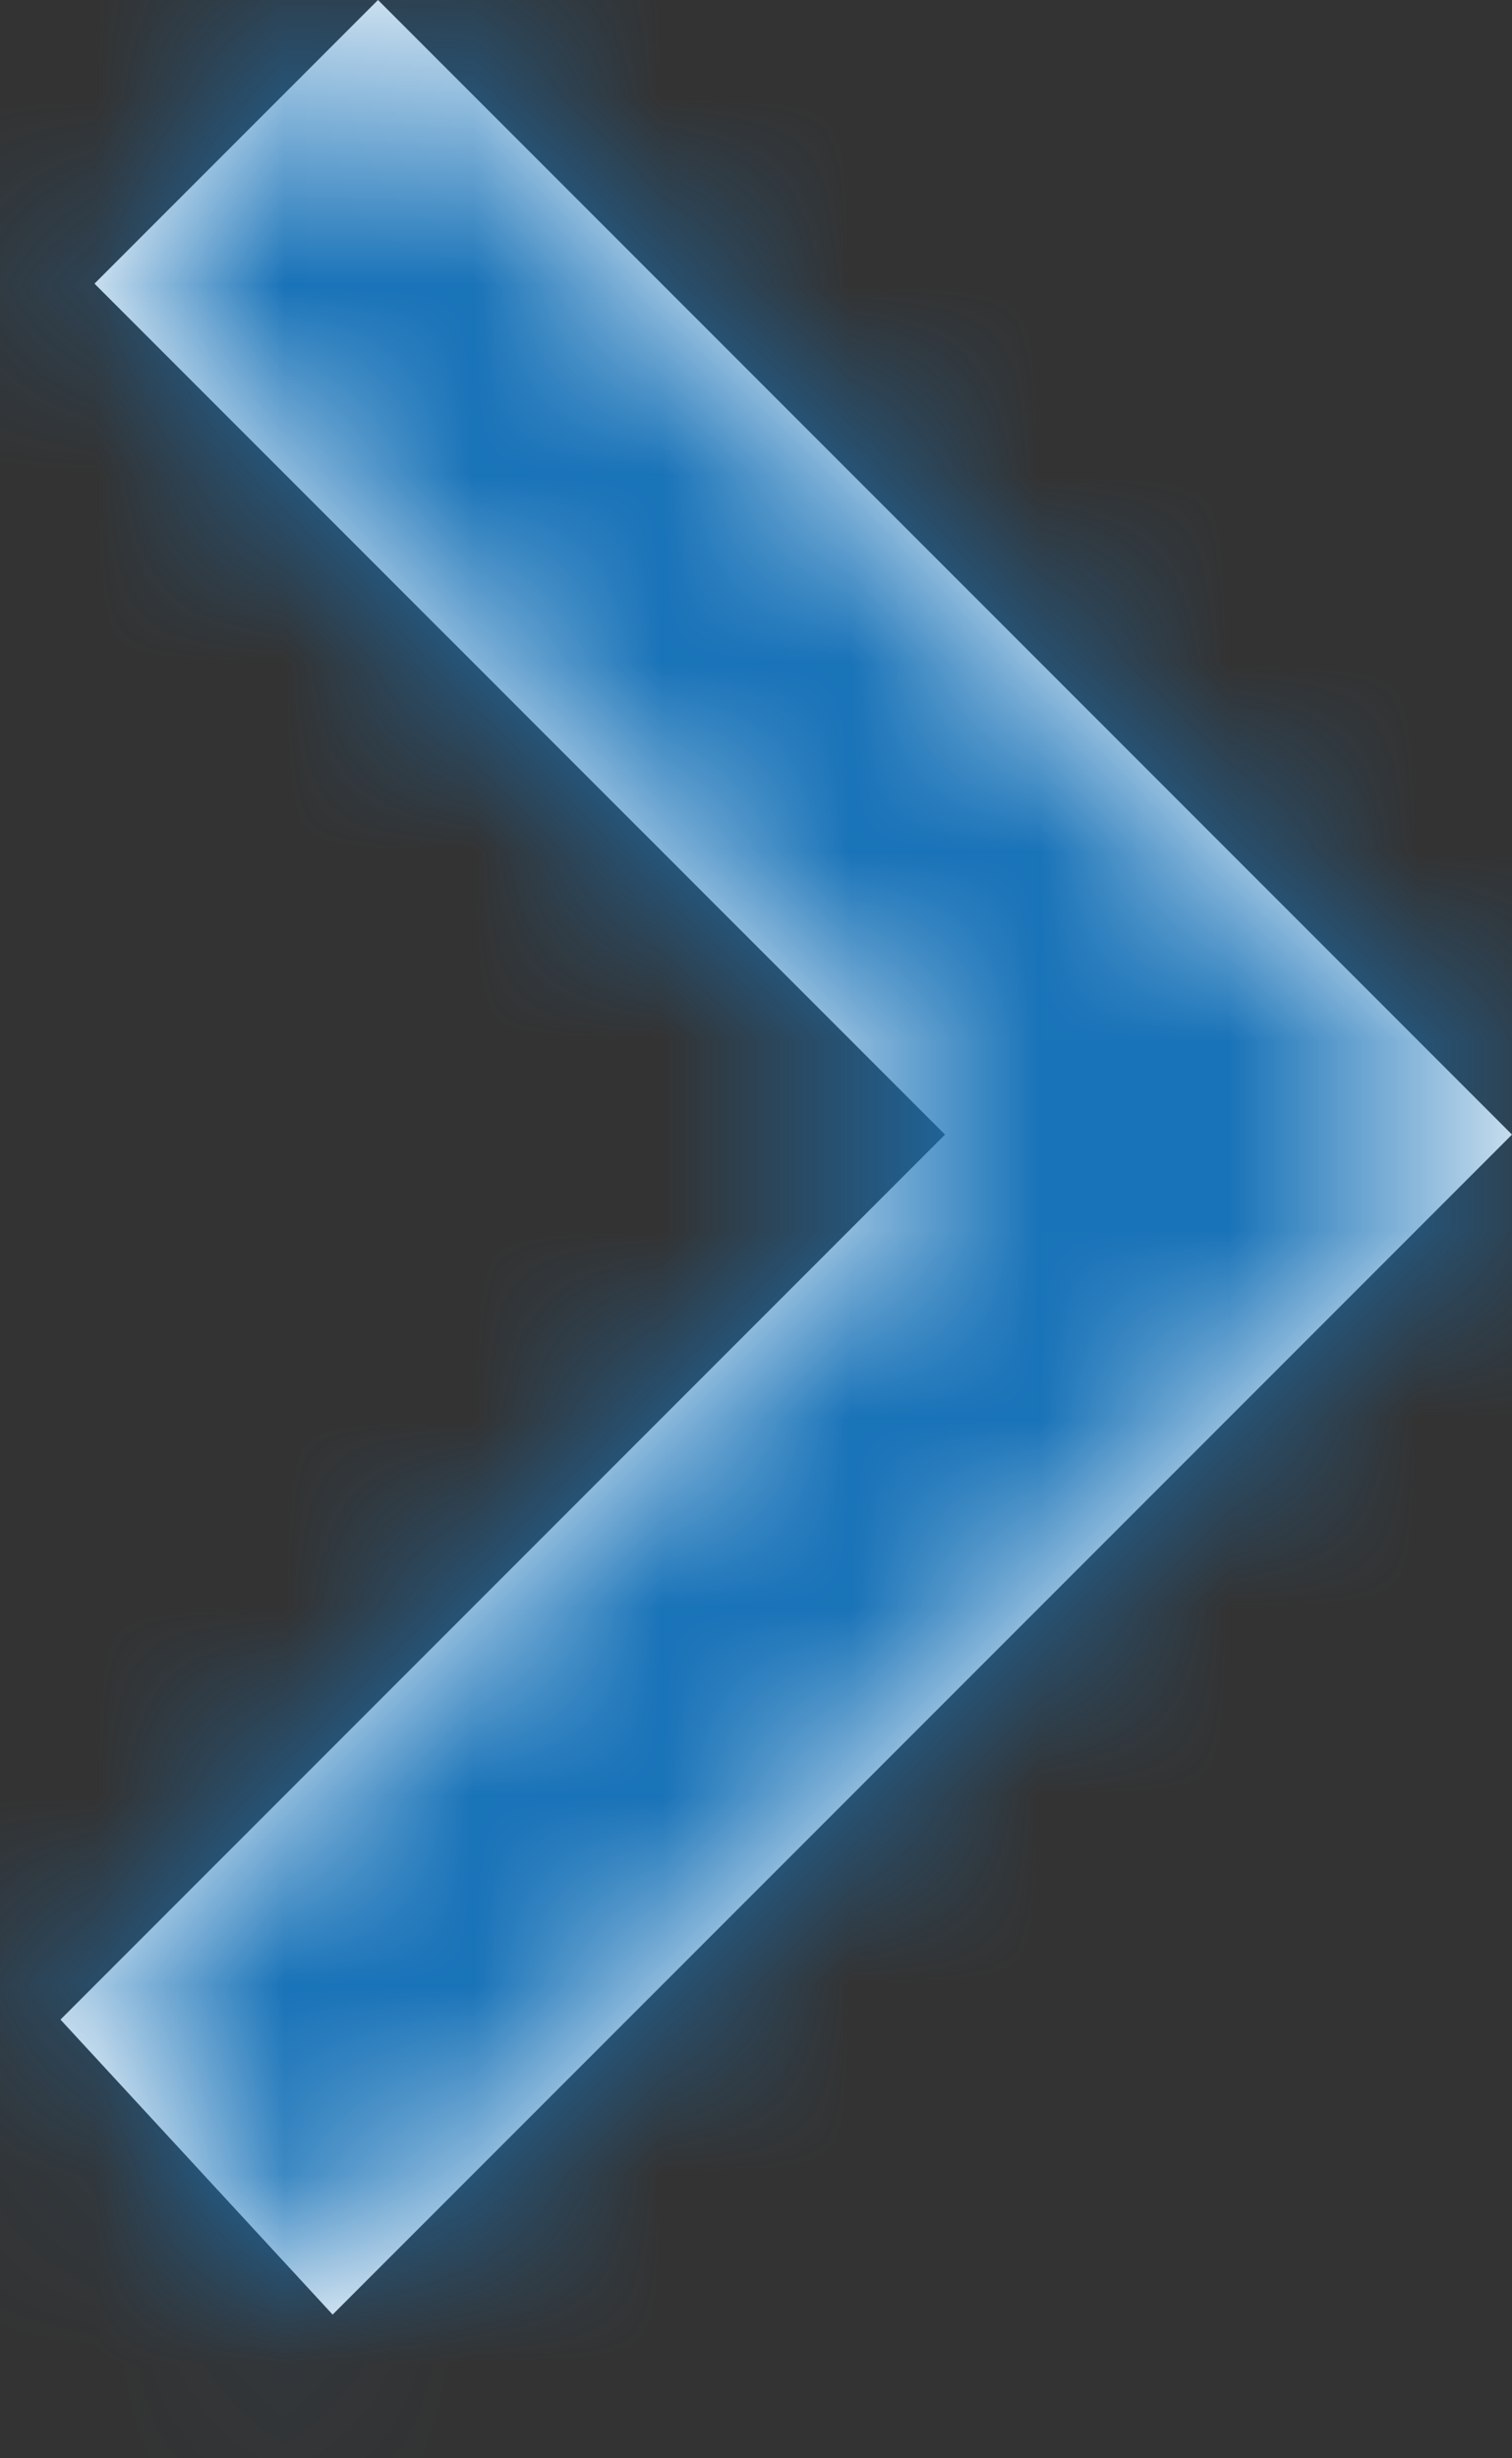 <?xml version="1.0" encoding="UTF-8"?>
<svg width="8px" height="13px" viewBox="0 0 8 13" version="1.1" xmlns="http://www.w3.org/2000/svg" xmlns:xlink="http://www.w3.org/1999/xlink">
    <rect x="0" y="0" width="8" height="13" fill="#333333" stroke="none"/>
    <!-- Generator: Sketch 55.2 (78181) - https://sketchapp.com -->
    <title>Icon/arrow down Copy</title>
    <desc>Created with Sketch.</desc>
    <defs>
        <path d="M19.24,10.76 L13,17 L7,11 L8.5,9.5 L13,14 L17.68,9.32 L19.24,10.76 Z" id="path-1"></path>
    </defs>
    <g id="Producto" stroke="none" stroke-width="1" fill="none" fill-rule="evenodd">
        <g id="08_00_TODO-TASKS" transform="translate(-729, -1133)">
            <g id="Group-5" transform="translate(533, 1126)">
                <g id="Icon/arrow-down" transform="translate(200, 13) scale(-1, 1) rotate(-270) translate(-200, -13) translate(187, 0)">
                    <mask id="mask-2" fill="white">
                        <use xlink:href="#path-1"></use>
                    </mask>
                    <use id="Mask" fill="#FFFFFF" fill-rule="evenodd" xlink:href="#path-1"></use>
                    <g id="Mixin/Fill/Primary/Medium-Blue" mask="url(#mask-2)" fill="#1973B8" fill-rule="evenodd">
                        <rect id="Rectangle" x="0" y="0" width="26" height="26"></rect>
                    </g>
                </g>
            </g>
        </g>
    </g>
</svg>